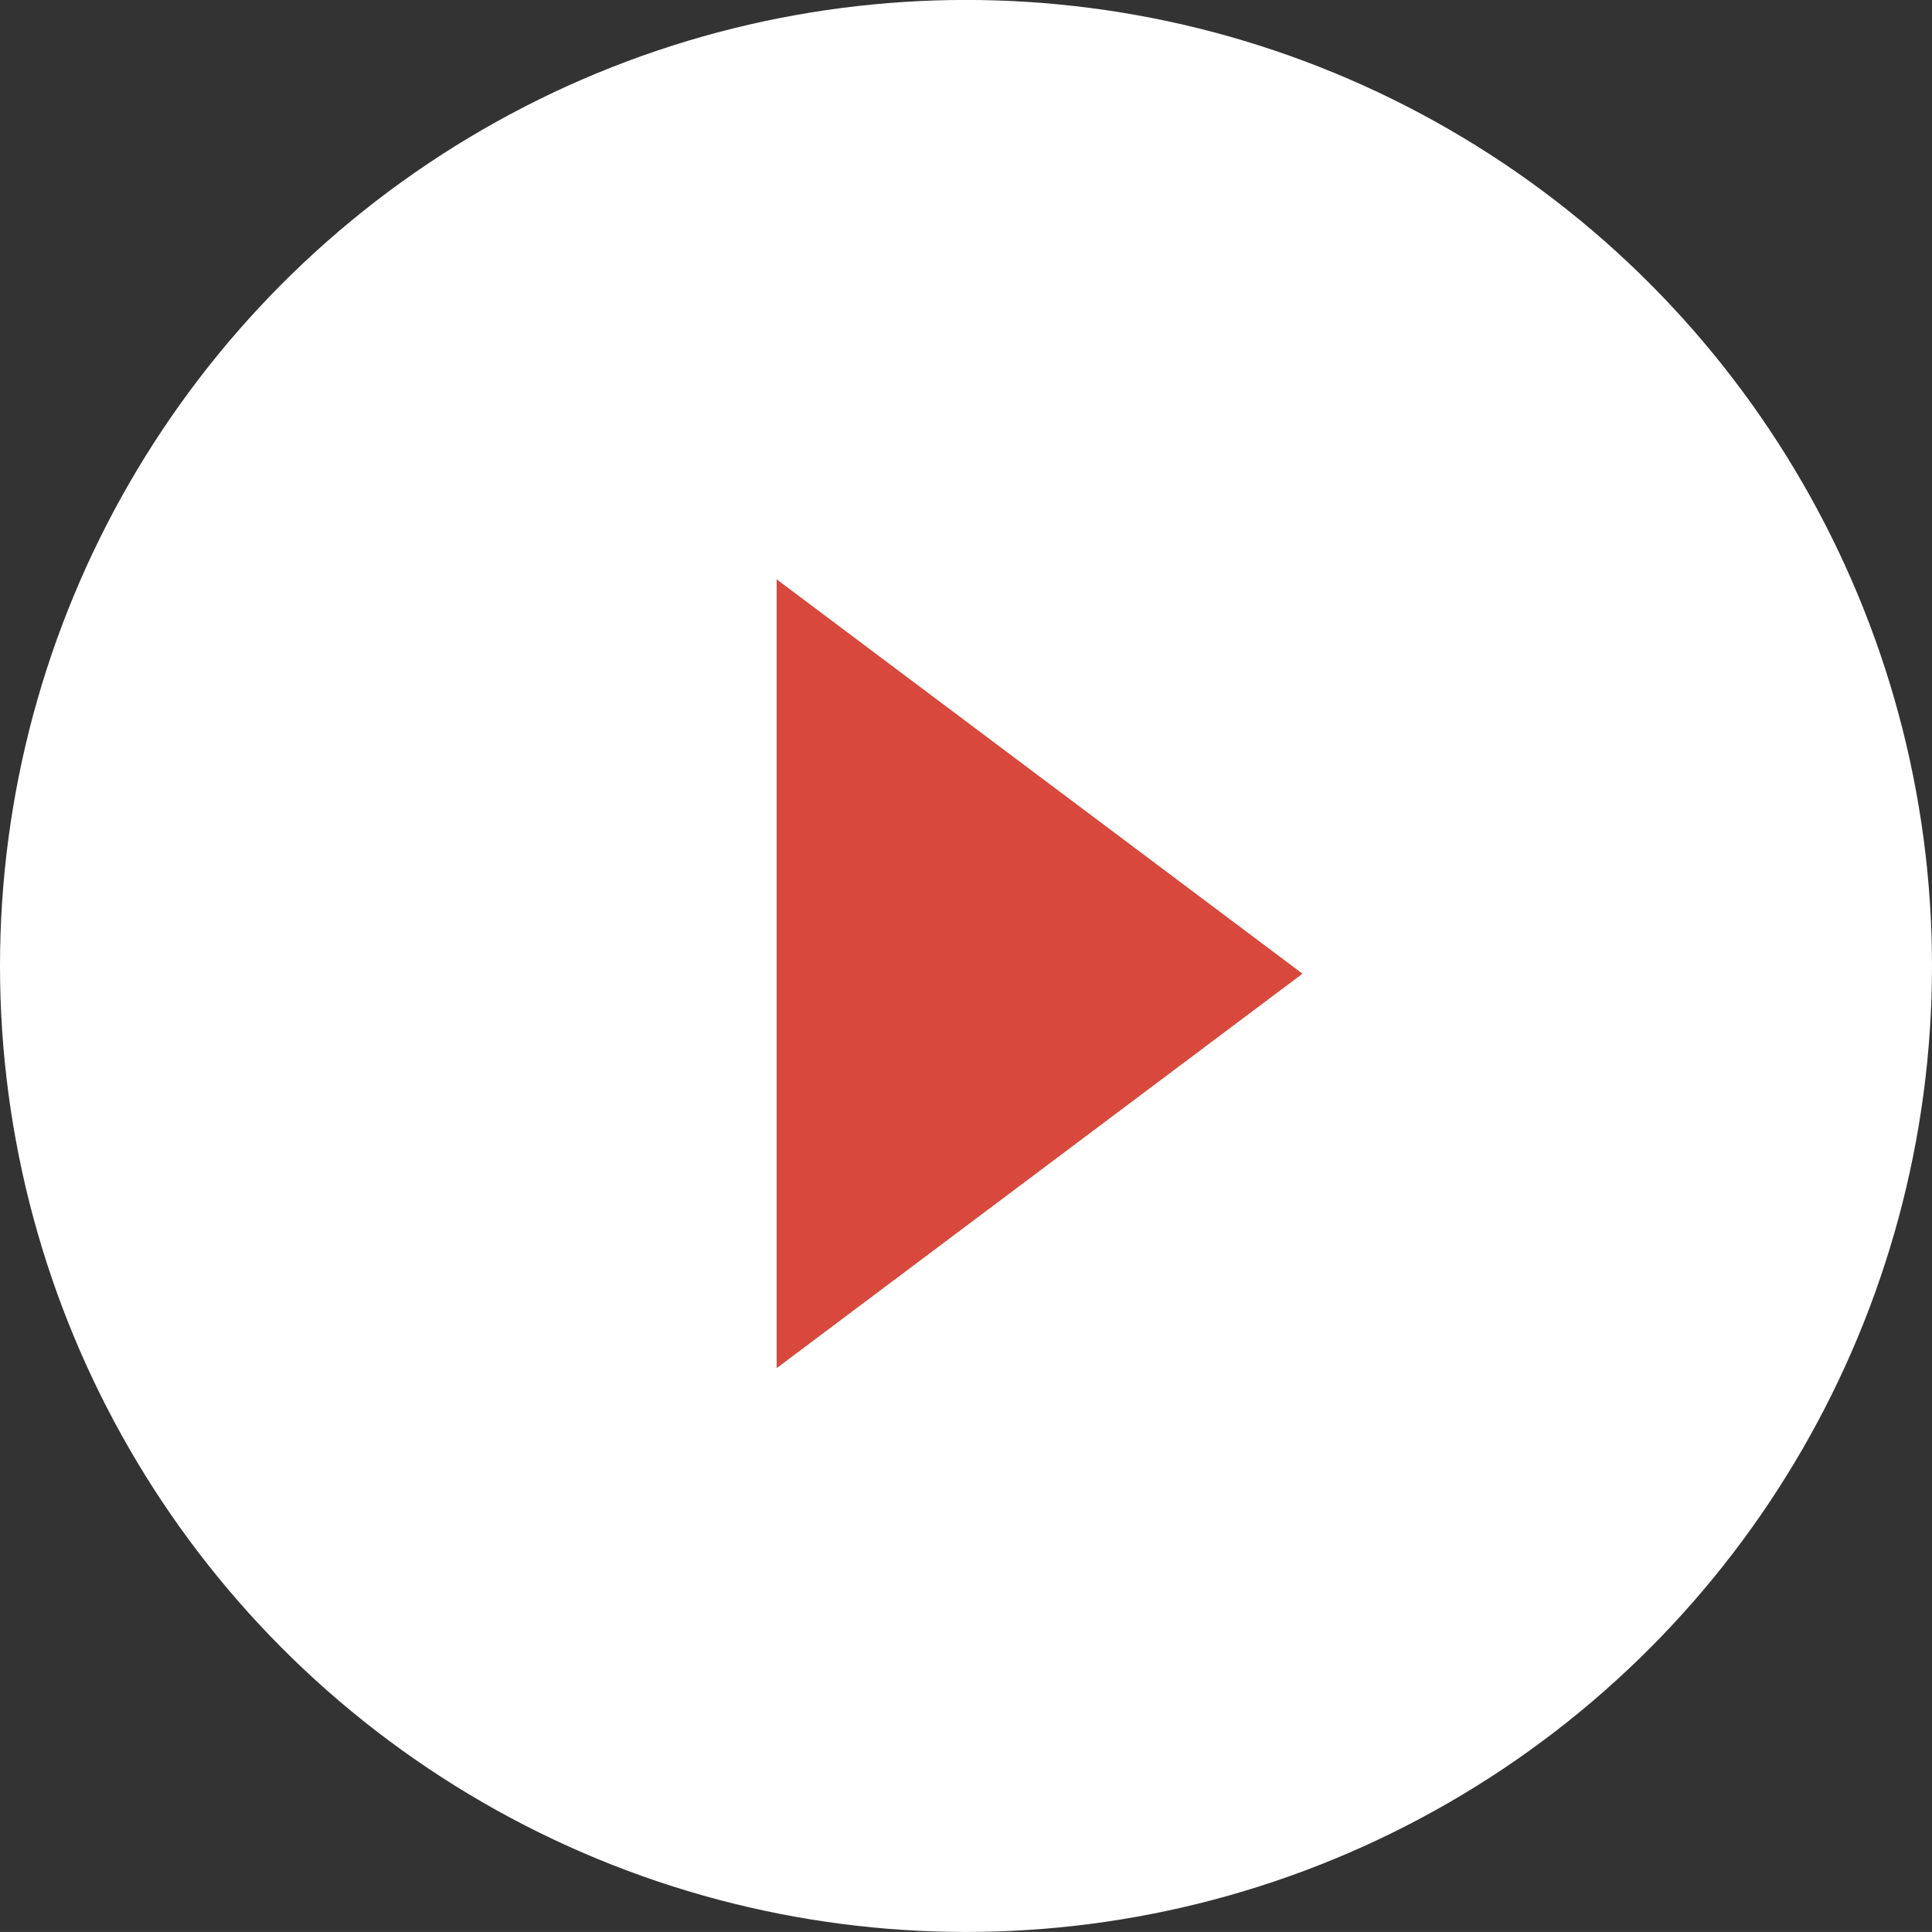<?xml version="1.0" encoding="utf-8"?>
<!-- Generator: Adobe Illustrator 16.0.0, SVG Export Plug-In . SVG Version: 6.00 Build 0)  -->
<!DOCTYPE svg PUBLIC "-//W3C//DTD SVG 1.1//EN" "http://www.w3.org/Graphics/SVG/1.1/DTD/svg11.dtd">
<svg version="1.1" id="Layer_1" xmlns="http://www.w3.org/2000/svg" xmlns:xlink="http://www.w3.org/1999/xlink" x="0px" y="0px"
	 width="41.656px" height="41.655px" viewBox="0 0 41.656 41.655" enable-background="new 0 0 41.656 41.655" xml:space="preserve">
<rect x="0" y="0" width="41.656" height="41.655" fill="#333333" stroke="none"/>
<g>
	<circle fill="#FFFFFF" cx="20.828" cy="20.827" r="20.828"/>
	<polygon fill="#D8483D" points="16.745,12.491 28.083,20.994 16.745,29.499 	"/>
</g>
</svg>

